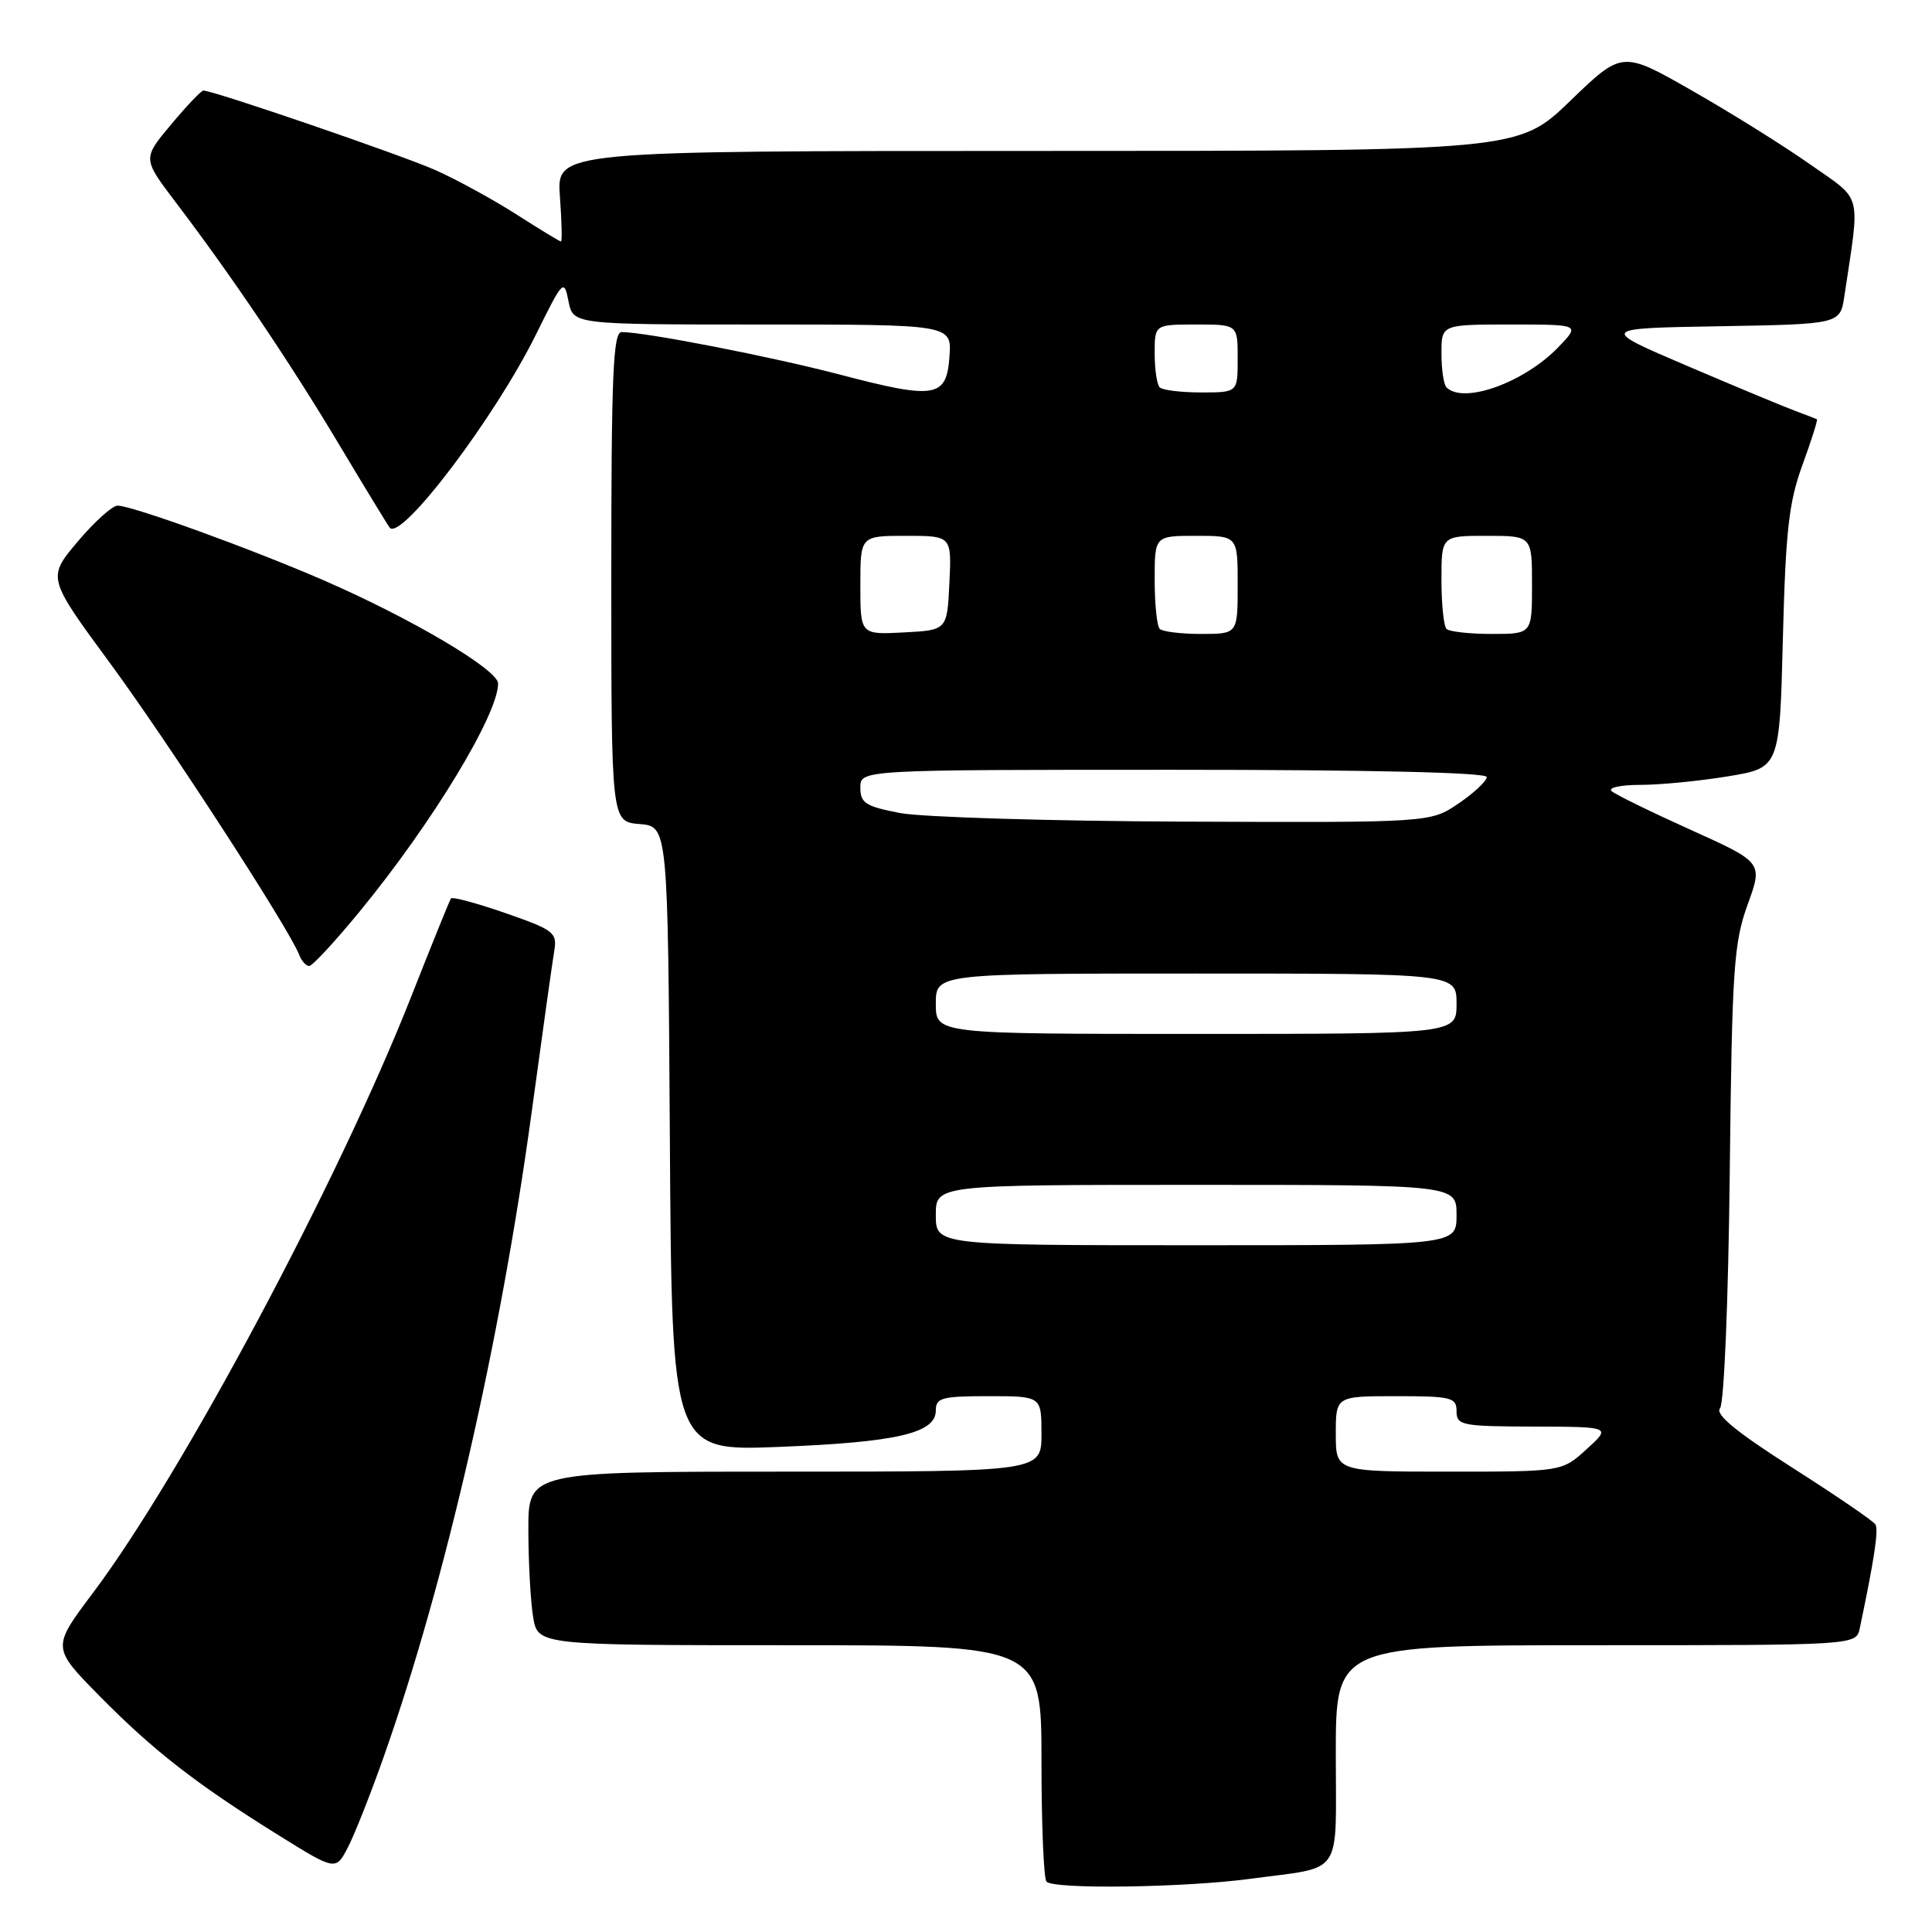 <?xml version="1.0" encoding="UTF-8" standalone="no"?>
<!DOCTYPE svg PUBLIC "-//W3C//DTD SVG 1.1//EN" "http://www.w3.org/Graphics/SVG/1.1/DTD/svg11.dtd" >
<svg xmlns="http://www.w3.org/2000/svg" xmlns:xlink="http://www.w3.org/1999/xlink" version="1.1" viewBox="0 0 256 256">
 <g >
 <path fill="currentColor"
d=" M 165.68 248.95 C 178.15 247.27 177.00 248.95 177.00 232.43 C 177.00 218.00 177.00 218.00 211.48 218.00 C 245.96 218.00 245.96 218.00 246.43 215.75 C 248.37 206.52 248.94 202.72 248.50 201.99 C 248.21 201.53 243.25 198.14 237.47 194.46 C 230.07 189.74 227.24 187.42 227.91 186.61 C 228.45 185.96 229.01 172.46 229.20 155.48 C 229.50 128.36 229.73 124.97 231.56 119.89 C 233.60 114.28 233.60 114.28 224.05 109.97 C 218.80 107.60 214.07 105.29 213.55 104.83 C 213.03 104.37 214.74 104.00 217.36 104.00 C 219.97 104.00 225.20 103.49 228.96 102.87 C 235.81 101.74 235.81 101.74 236.24 84.62 C 236.61 70.28 237.03 66.54 238.84 61.59 C 240.03 58.33 240.89 55.62 240.75 55.55 C 240.61 55.48 239.33 54.99 237.91 54.46 C 236.48 53.93 230.04 51.25 223.60 48.50 C 211.89 43.50 211.89 43.50 227.86 43.23 C 243.83 42.95 243.83 42.95 244.39 39.23 C 246.49 25.20 246.88 26.72 239.85 21.78 C 236.36 19.32 229.33 14.93 224.22 12.02 C 214.95 6.72 214.95 6.72 208.07 13.36 C 201.19 20.00 201.19 20.00 137.48 20.00 C 73.76 20.00 73.76 20.00 74.19 26.00 C 74.43 29.30 74.50 32.00 74.33 32.00 C 74.17 32.00 71.50 30.38 68.40 28.39 C 65.29 26.41 60.45 23.76 57.63 22.51 C 53.04 20.49 28.28 12.00 26.95 12.00 C 26.66 12.00 24.73 14.03 22.66 16.51 C 18.89 21.01 18.89 21.01 23.25 26.76 C 30.70 36.56 38.46 48.06 44.99 59.00 C 48.45 64.78 51.44 69.69 51.65 69.93 C 53.19 71.69 65.64 55.24 71.04 44.28 C 74.61 37.06 74.74 36.93 75.33 39.92 C 75.95 43.00 75.95 43.00 101.03 43.00 C 126.11 43.00 126.11 43.00 125.81 47.25 C 125.41 52.73 123.97 52.96 111.19 49.61 C 102.17 47.25 85.50 44.00 82.37 44.00 C 81.24 44.00 81.00 49.65 81.00 76.44 C 81.00 108.88 81.00 108.88 84.75 109.19 C 88.50 109.50 88.50 109.50 88.76 150.90 C 89.02 192.29 89.02 192.29 103.26 191.72 C 118.86 191.10 124.00 189.90 124.00 186.90 C 124.00 185.21 124.79 185.00 131.00 185.00 C 138.00 185.00 138.00 185.00 138.00 190.00 C 138.00 195.00 138.00 195.00 104.00 195.00 C 70.00 195.00 70.00 195.00 70.01 202.75 C 70.02 207.01 70.30 212.19 70.64 214.25 C 71.26 218.00 71.26 218.00 104.63 218.00 C 138.00 218.00 138.00 218.00 138.00 233.33 C 138.00 241.77 138.30 248.97 138.67 249.33 C 139.70 250.37 156.96 250.12 165.68 248.95 Z  M 50.89 232.66 C 59.01 209.63 66.26 177.99 70.43 147.50 C 71.85 137.05 73.21 127.35 73.45 125.94 C 73.84 123.57 73.36 123.21 66.97 120.99 C 63.18 119.67 59.93 118.80 59.75 119.05 C 59.58 119.30 57.22 125.12 54.51 132.00 C 44.86 156.50 24.10 195.40 12.30 211.09 C 6.87 218.31 6.87 218.31 13.18 224.72 C 20.31 231.96 26.00 236.39 36.95 243.20 C 44.50 247.90 44.50 247.90 46.14 244.70 C 47.04 242.94 49.18 237.52 50.89 232.66 Z  M 47.68 120.75 C 57.25 109.10 66.00 94.68 66.00 90.57 C 66.00 88.74 54.50 81.94 42.88 76.89 C 33.10 72.65 17.50 67.00 15.58 67.00 C 14.88 67.00 12.50 69.15 10.28 71.78 C 6.26 76.56 6.26 76.56 14.63 87.94 C 22.33 98.42 38.33 123.08 39.65 126.53 C 39.96 127.34 40.56 128.00 40.97 128.00 C 41.39 128.00 44.41 124.74 47.68 120.75 Z  M 177.00 190.00 C 177.00 185.00 177.00 185.00 185.00 185.00 C 192.33 185.00 193.00 185.17 193.00 187.00 C 193.00 188.87 193.68 189.00 203.25 189.03 C 213.50 189.06 213.50 189.06 210.23 192.03 C 206.97 195.00 206.97 195.00 191.98 195.00 C 177.00 195.00 177.00 195.00 177.00 190.00 Z  M 124.00 161.00 C 124.00 157.00 124.00 157.00 158.50 157.00 C 193.00 157.00 193.00 157.00 193.00 161.00 C 193.00 165.00 193.00 165.00 158.50 165.00 C 124.00 165.00 124.00 165.00 124.00 161.00 Z  M 124.00 133.00 C 124.00 129.00 124.00 129.00 158.50 129.00 C 193.00 129.00 193.00 129.00 193.00 133.00 C 193.00 137.00 193.00 137.00 158.50 137.00 C 124.00 137.00 124.00 137.00 124.00 133.00 Z  M 119.25 107.73 C 114.69 106.85 114.00 106.41 114.00 104.36 C 114.00 102.00 114.00 102.00 155.50 102.00 C 181.47 102.00 197.00 102.36 197.00 102.96 C 197.00 103.49 195.32 105.07 193.27 106.46 C 189.54 109.00 189.54 109.00 157.02 108.87 C 139.13 108.80 122.14 108.28 119.25 107.73 Z  M 114.00 77.55 C 114.00 71.00 114.00 71.00 120.05 71.00 C 126.10 71.00 126.10 71.00 125.80 77.25 C 125.50 83.50 125.50 83.50 119.75 83.80 C 114.00 84.10 114.00 84.10 114.00 77.55 Z  M 153.67 83.33 C 153.30 82.97 153.00 80.04 153.00 76.83 C 153.00 71.00 153.00 71.00 158.50 71.00 C 164.00 71.00 164.00 71.00 164.00 77.50 C 164.00 84.00 164.00 84.00 159.17 84.00 C 156.51 84.00 154.03 83.70 153.67 83.33 Z  M 191.67 83.33 C 191.30 82.97 191.00 80.04 191.00 76.83 C 191.00 71.00 191.00 71.00 197.00 71.00 C 203.00 71.00 203.00 71.00 203.00 77.50 C 203.00 84.00 203.00 84.00 197.67 84.00 C 194.73 84.00 192.03 83.70 191.67 83.33 Z  M 153.67 51.33 C 153.30 50.97 153.00 48.94 153.00 46.83 C 153.00 43.00 153.00 43.00 158.50 43.00 C 164.00 43.00 164.00 43.00 164.00 47.50 C 164.00 52.00 164.00 52.00 159.17 52.00 C 156.51 52.00 154.03 51.70 153.67 51.33 Z  M 191.67 51.33 C 191.30 50.97 191.00 48.94 191.00 46.83 C 191.00 43.00 191.00 43.00 200.19 43.00 C 209.37 43.00 209.37 43.00 206.54 45.95 C 202.02 50.68 193.93 53.60 191.67 51.33 Z "/>
</g>
</svg>
